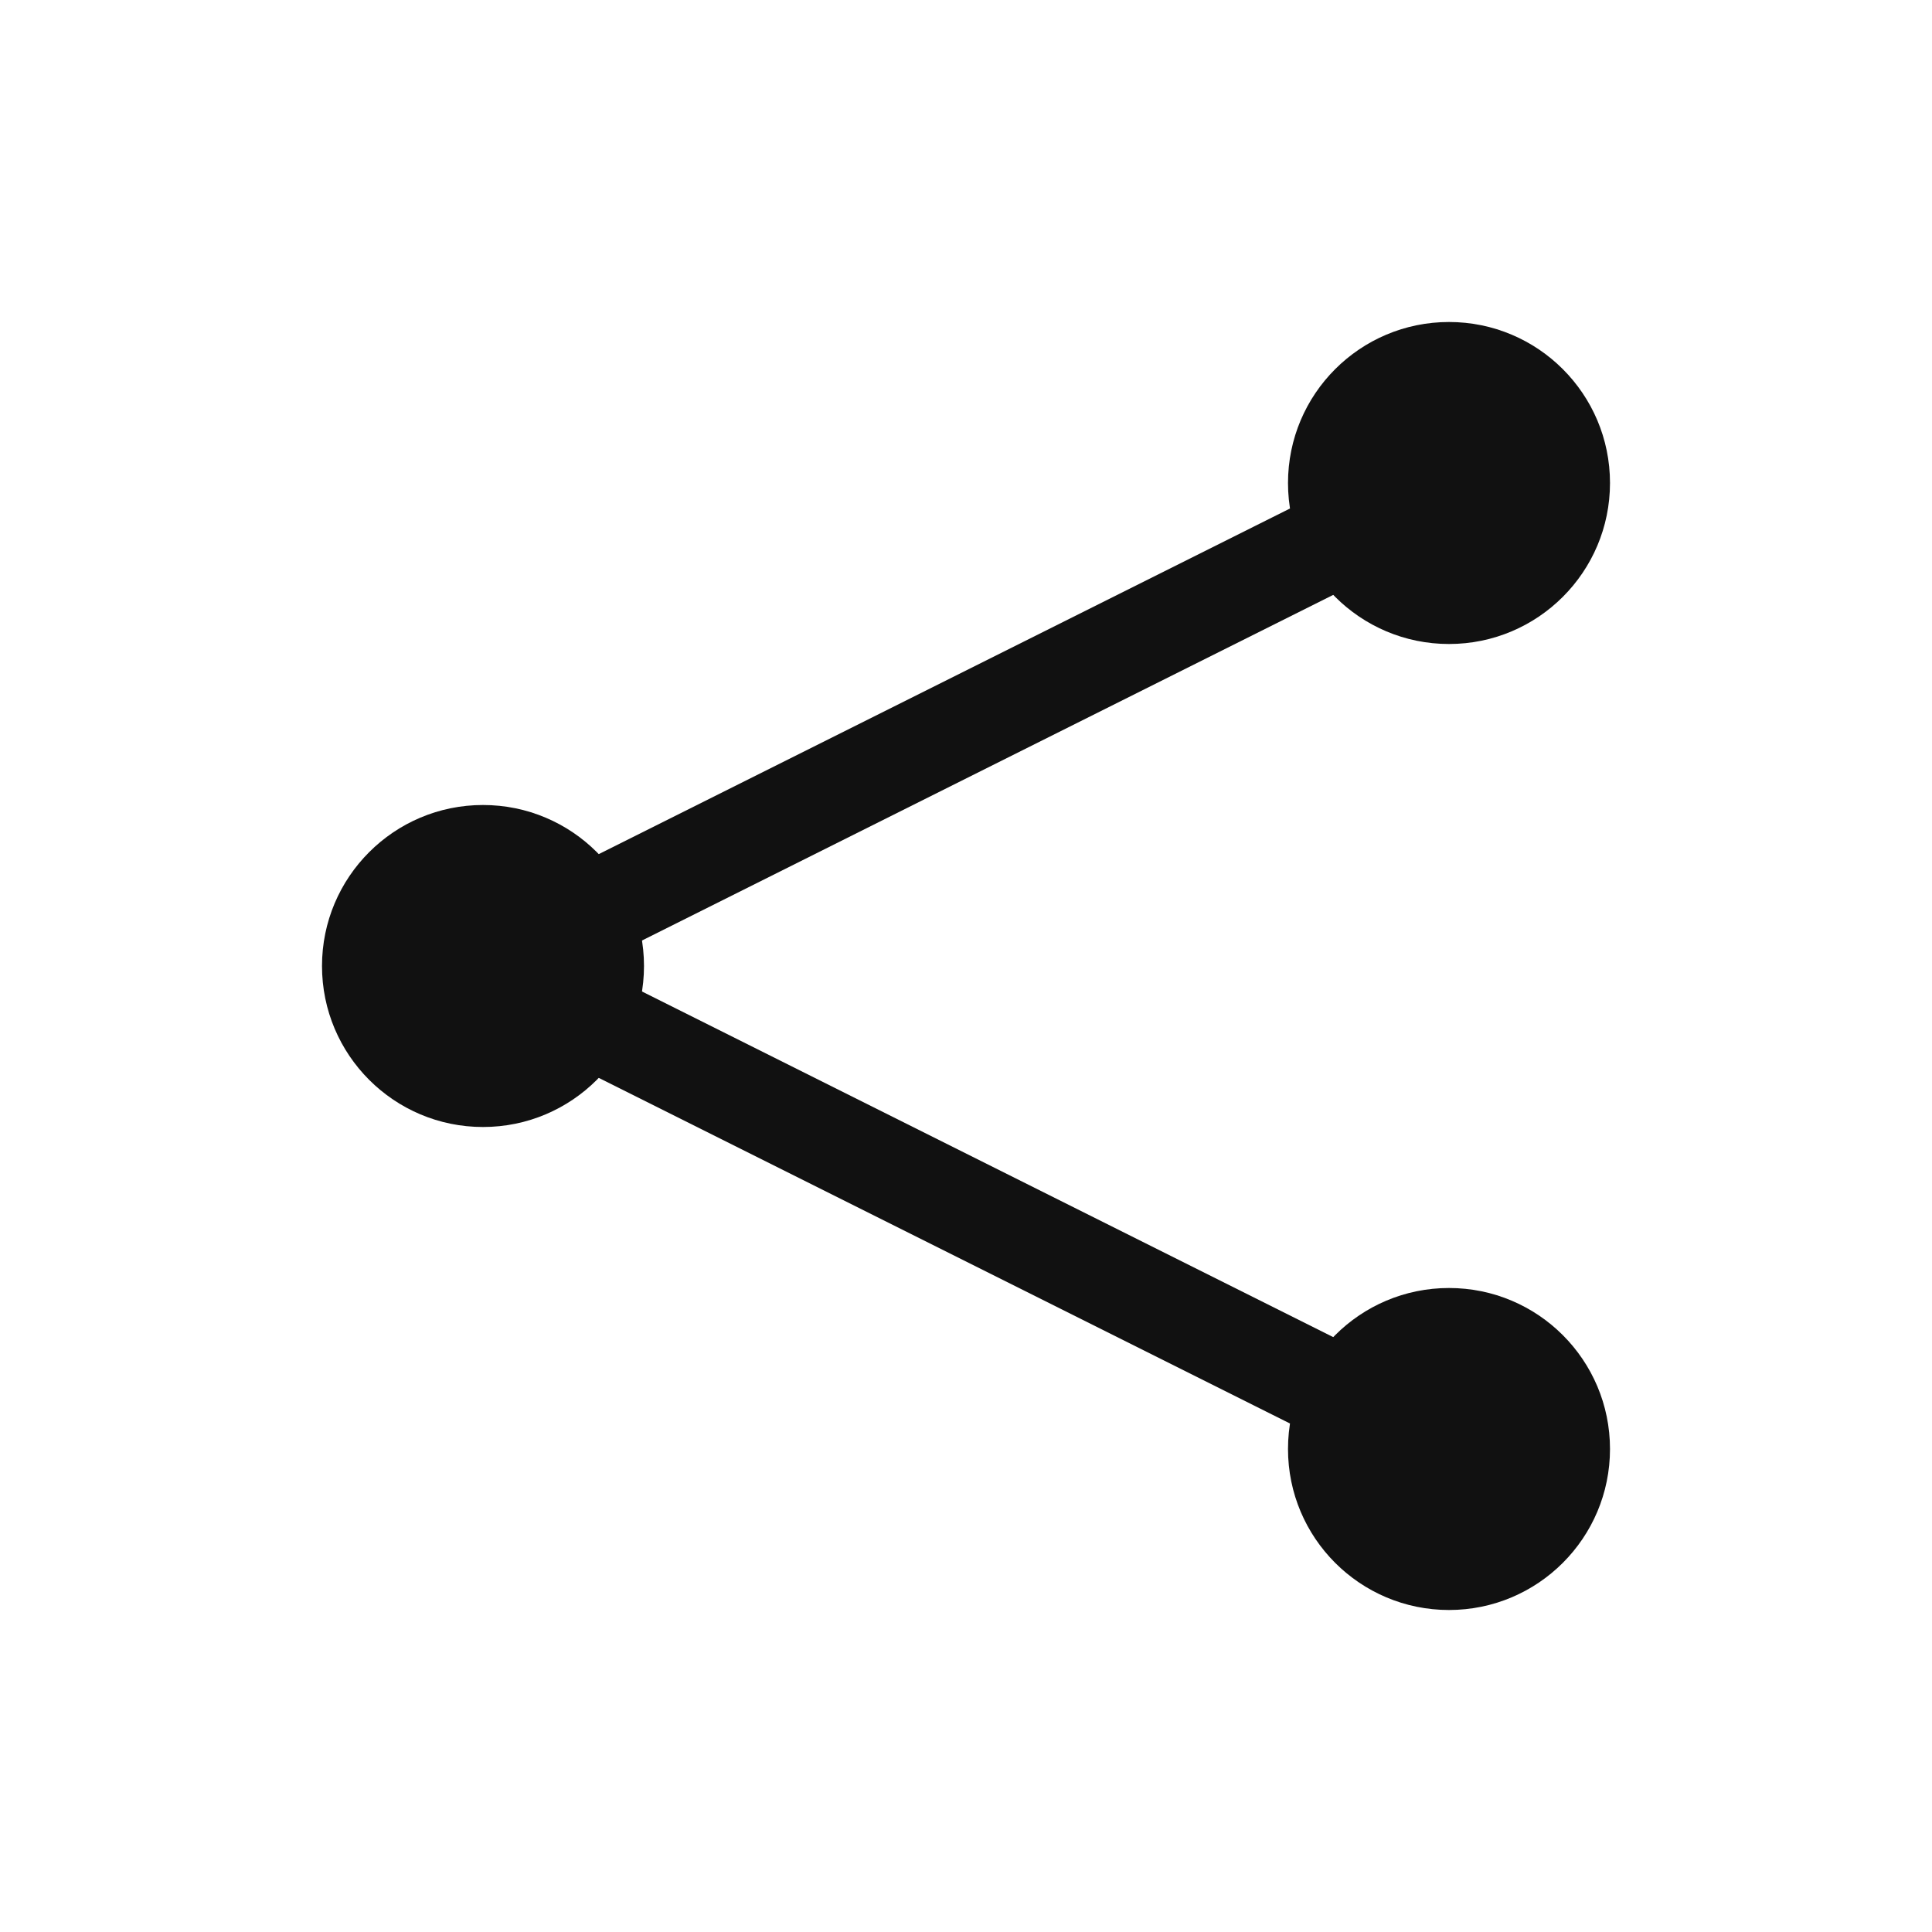 <svg width="24" height="24" viewBox="0 0 24 24" fill="none" xmlns="http://www.w3.org/2000/svg">
<defs>
<style type="text/css" id="current-color-scheme">
.ColorScheme-Text { color:#111111; }
</style>
</defs>
<g clip-path="url(#clip0_3064_267)">
<path d="M18 6L6 12L18 18" stroke="currentColor" stroke-width="1.2" stroke-linecap="round" class="ColorScheme-Text" />
<circle cx="6" cy="12" r="2" fill="currentColor" class="ColorScheme-Text" />
<circle cx="18" cy="6" r="2" fill="currentColor" class="ColorScheme-Text" />
<circle cx="18" cy="18" r="2" fill="currentColor" class="ColorScheme-Text" />
</g>
<defs>
<clipPath id="clip0_3064_267">
<rect width="24" height="24" fill="white"/>
</clipPath>
</defs>
</svg>
